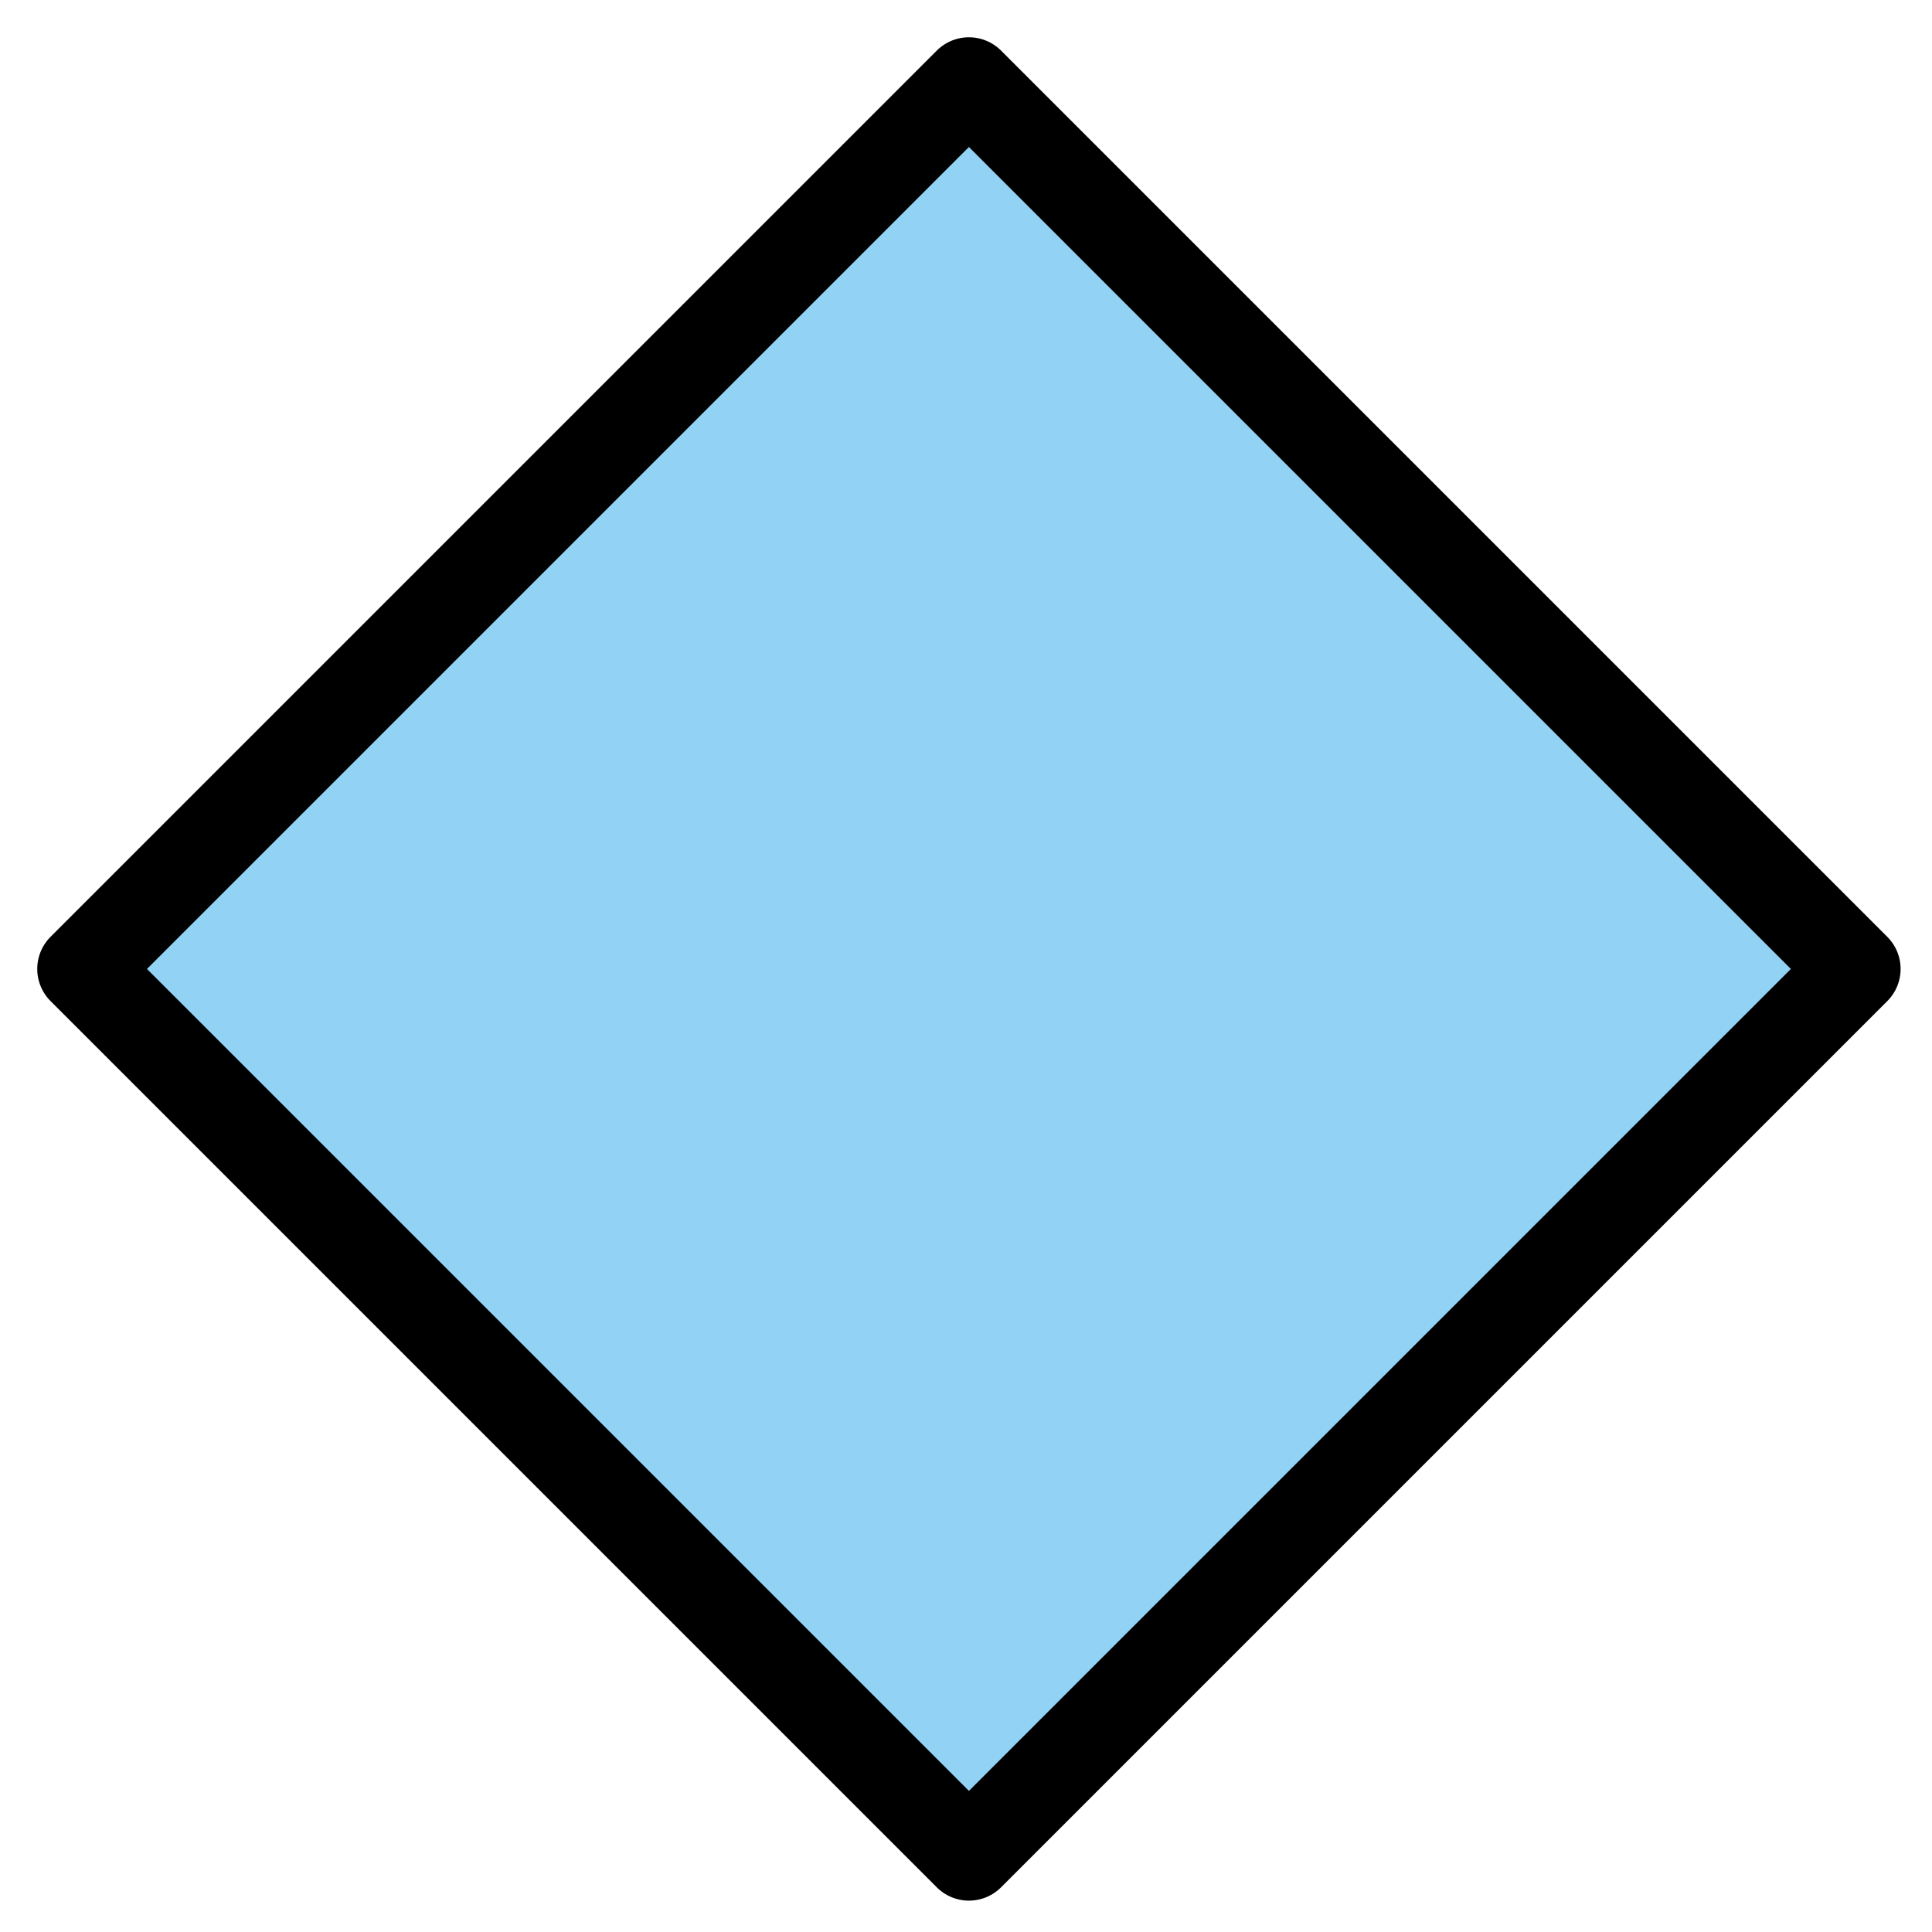 <svg xmlns="http://www.w3.org/2000/svg" role="img" viewBox="14.18 14.68 42.51 42.51"><title>1F539.svg</title><g id="color"><path fill="#92d3f5" d="M21.711 22.211H49.288V49.788H21.711z" transform="rotate(-45 35.5 36)"/></g><g id="line"><path fill="none" stroke="#000" stroke-linecap="round" stroke-linejoin="round" stroke-width="2" d="M21.711 22.211H49.288V49.788H21.711z" transform="rotate(-45 35.5 36)"/></g></svg>